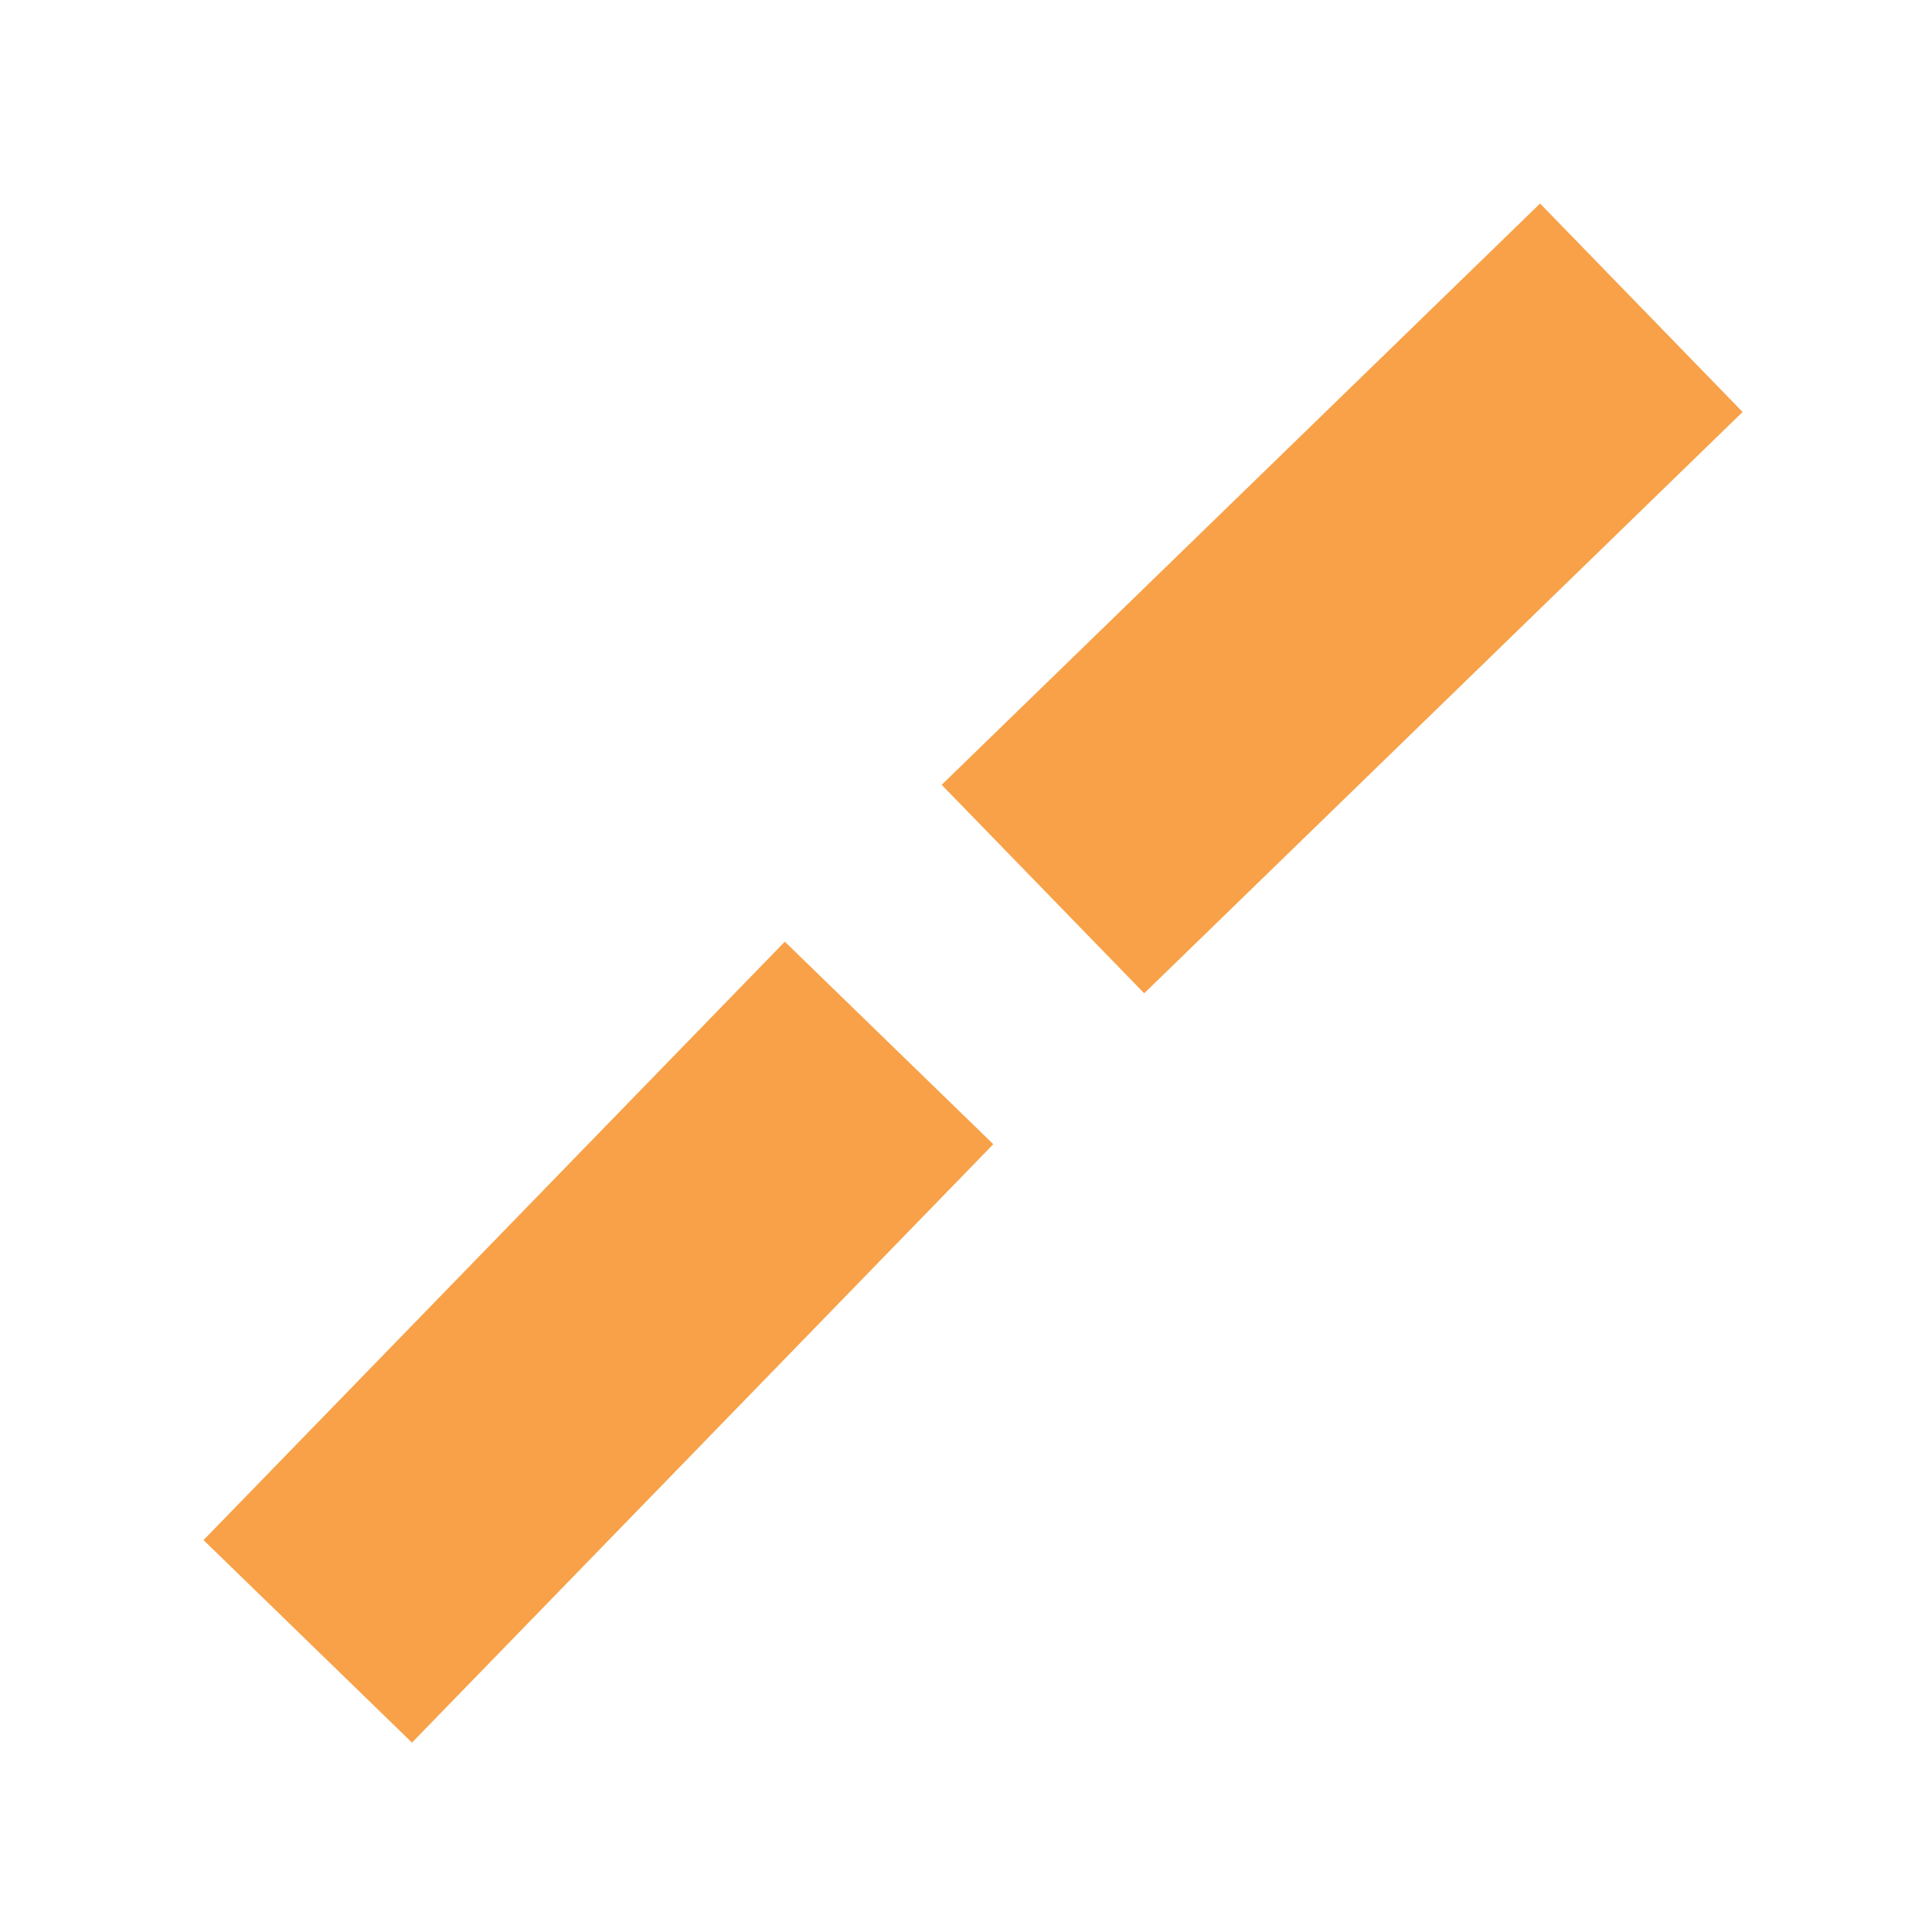 <?xml version="1.0" encoding="utf-8"?>
<!-- Generator: Adobe Illustrator 20.1.0, SVG Export Plug-In . SVG Version: 6.00 Build 0)  -->
<svg version="1.1" id="Layer_1" xmlns="http://www.w3.org/2000/svg" xmlns:xlink="http://www.w3.org/1999/xlink" x="0px" y="0px"
	 viewBox="0 0 11.3 11.3" style="enable-background:new 0 0 11.3 11.3;" xml:space="preserve">
<style type="text/css">
	.st0{fill:none;stroke:#F8A148;stroke-width:1.7;stroke-miterlimit:10;}
</style>
<g>
	<line class="st0" x1="6.1" y1="5.2" x2="9.6" y2="1.8"/>
	<line class="st0" x1="5.2" y1="6.1" x2="1.8" y2="9.6"/>
</g>
</svg>
